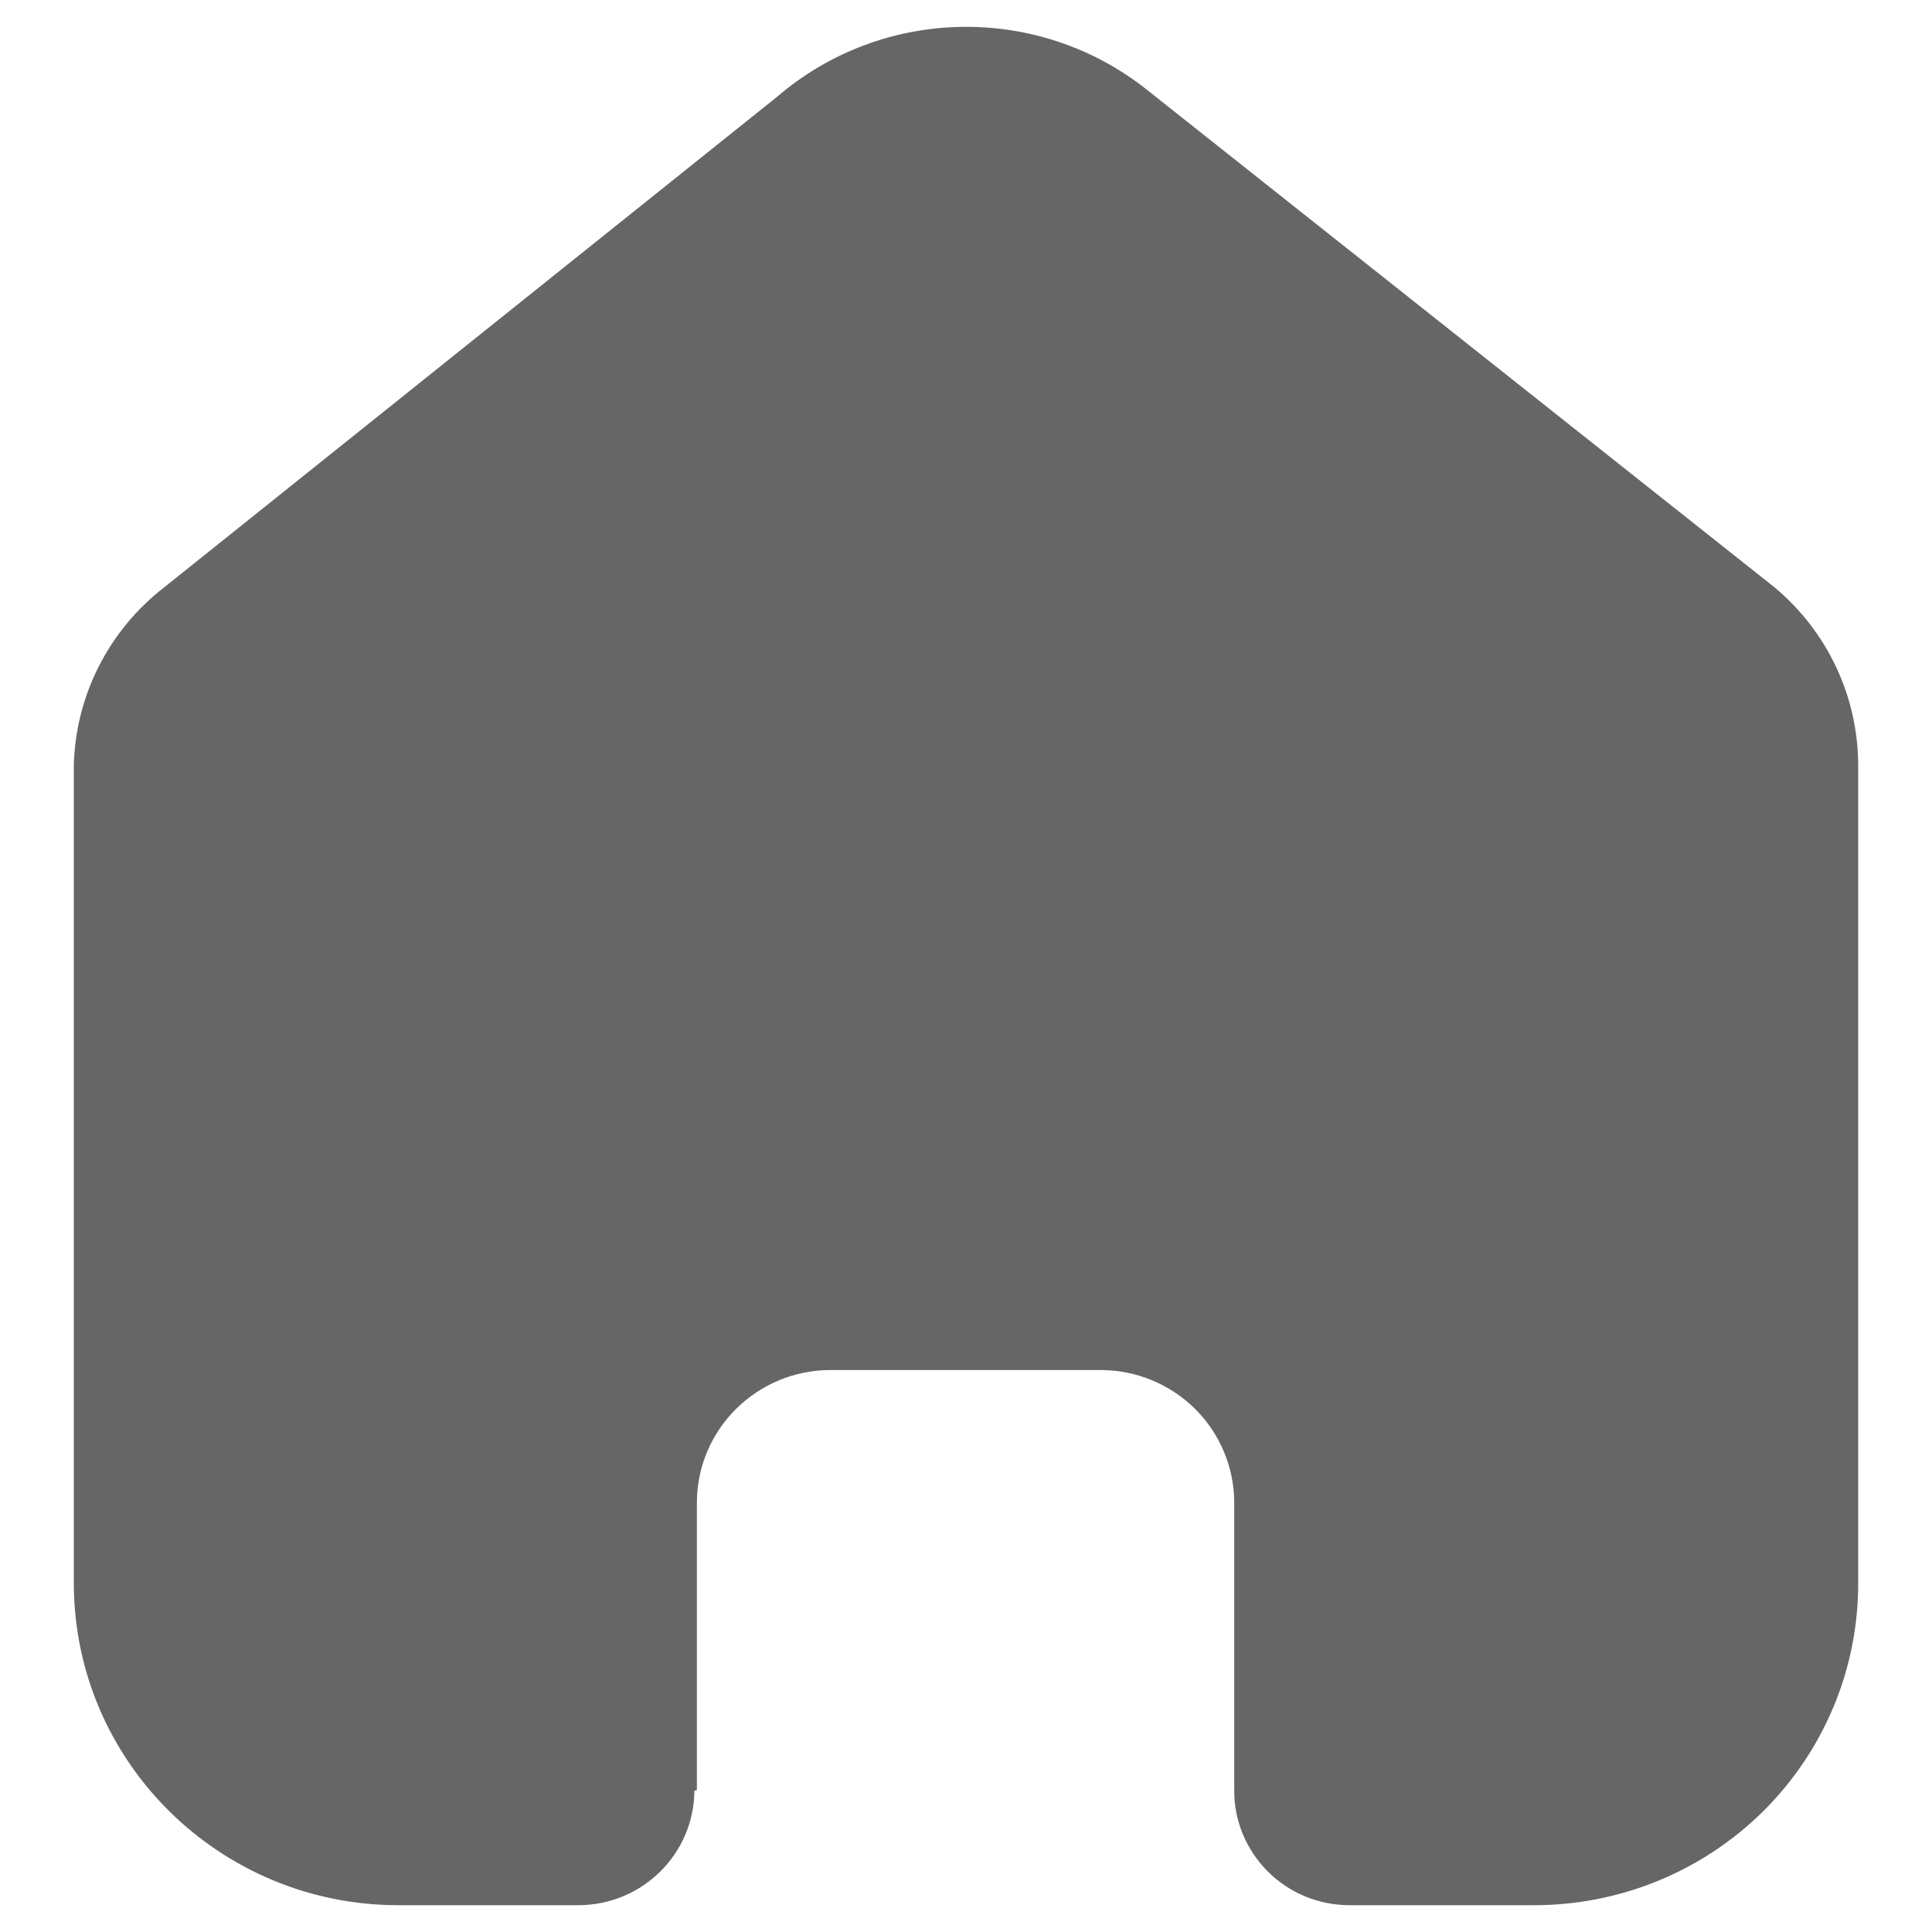 <svg width="24" height="24" viewBox="0 0 24 24" fill="none" xmlns="http://www.w3.org/2000/svg">
<path d="M8.657 22.236V18.668C8.657 17.758 9.401 17.019 10.318 17.019H13.671C14.112 17.019 14.534 17.193 14.846 17.502C15.157 17.812 15.332 18.231 15.332 18.668V22.236C15.329 22.614 15.479 22.978 15.748 23.247C16.016 23.516 16.382 23.667 16.763 23.667H19.051C20.12 23.669 21.145 23.25 21.902 22.501C22.658 21.752 23.083 20.735 23.083 19.674V9.511C23.083 8.655 22.701 7.842 22.039 7.292L14.256 1.122C12.903 0.04 10.963 0.075 9.65 1.205L2.045 7.292C1.352 7.826 0.937 8.641 0.917 9.511V19.664C0.917 21.875 2.722 23.667 4.949 23.667H7.184C7.976 23.667 8.62 23.032 8.626 22.246L8.657 22.236Z" fill="black" fill-opacity="0.6"/>
</svg>
